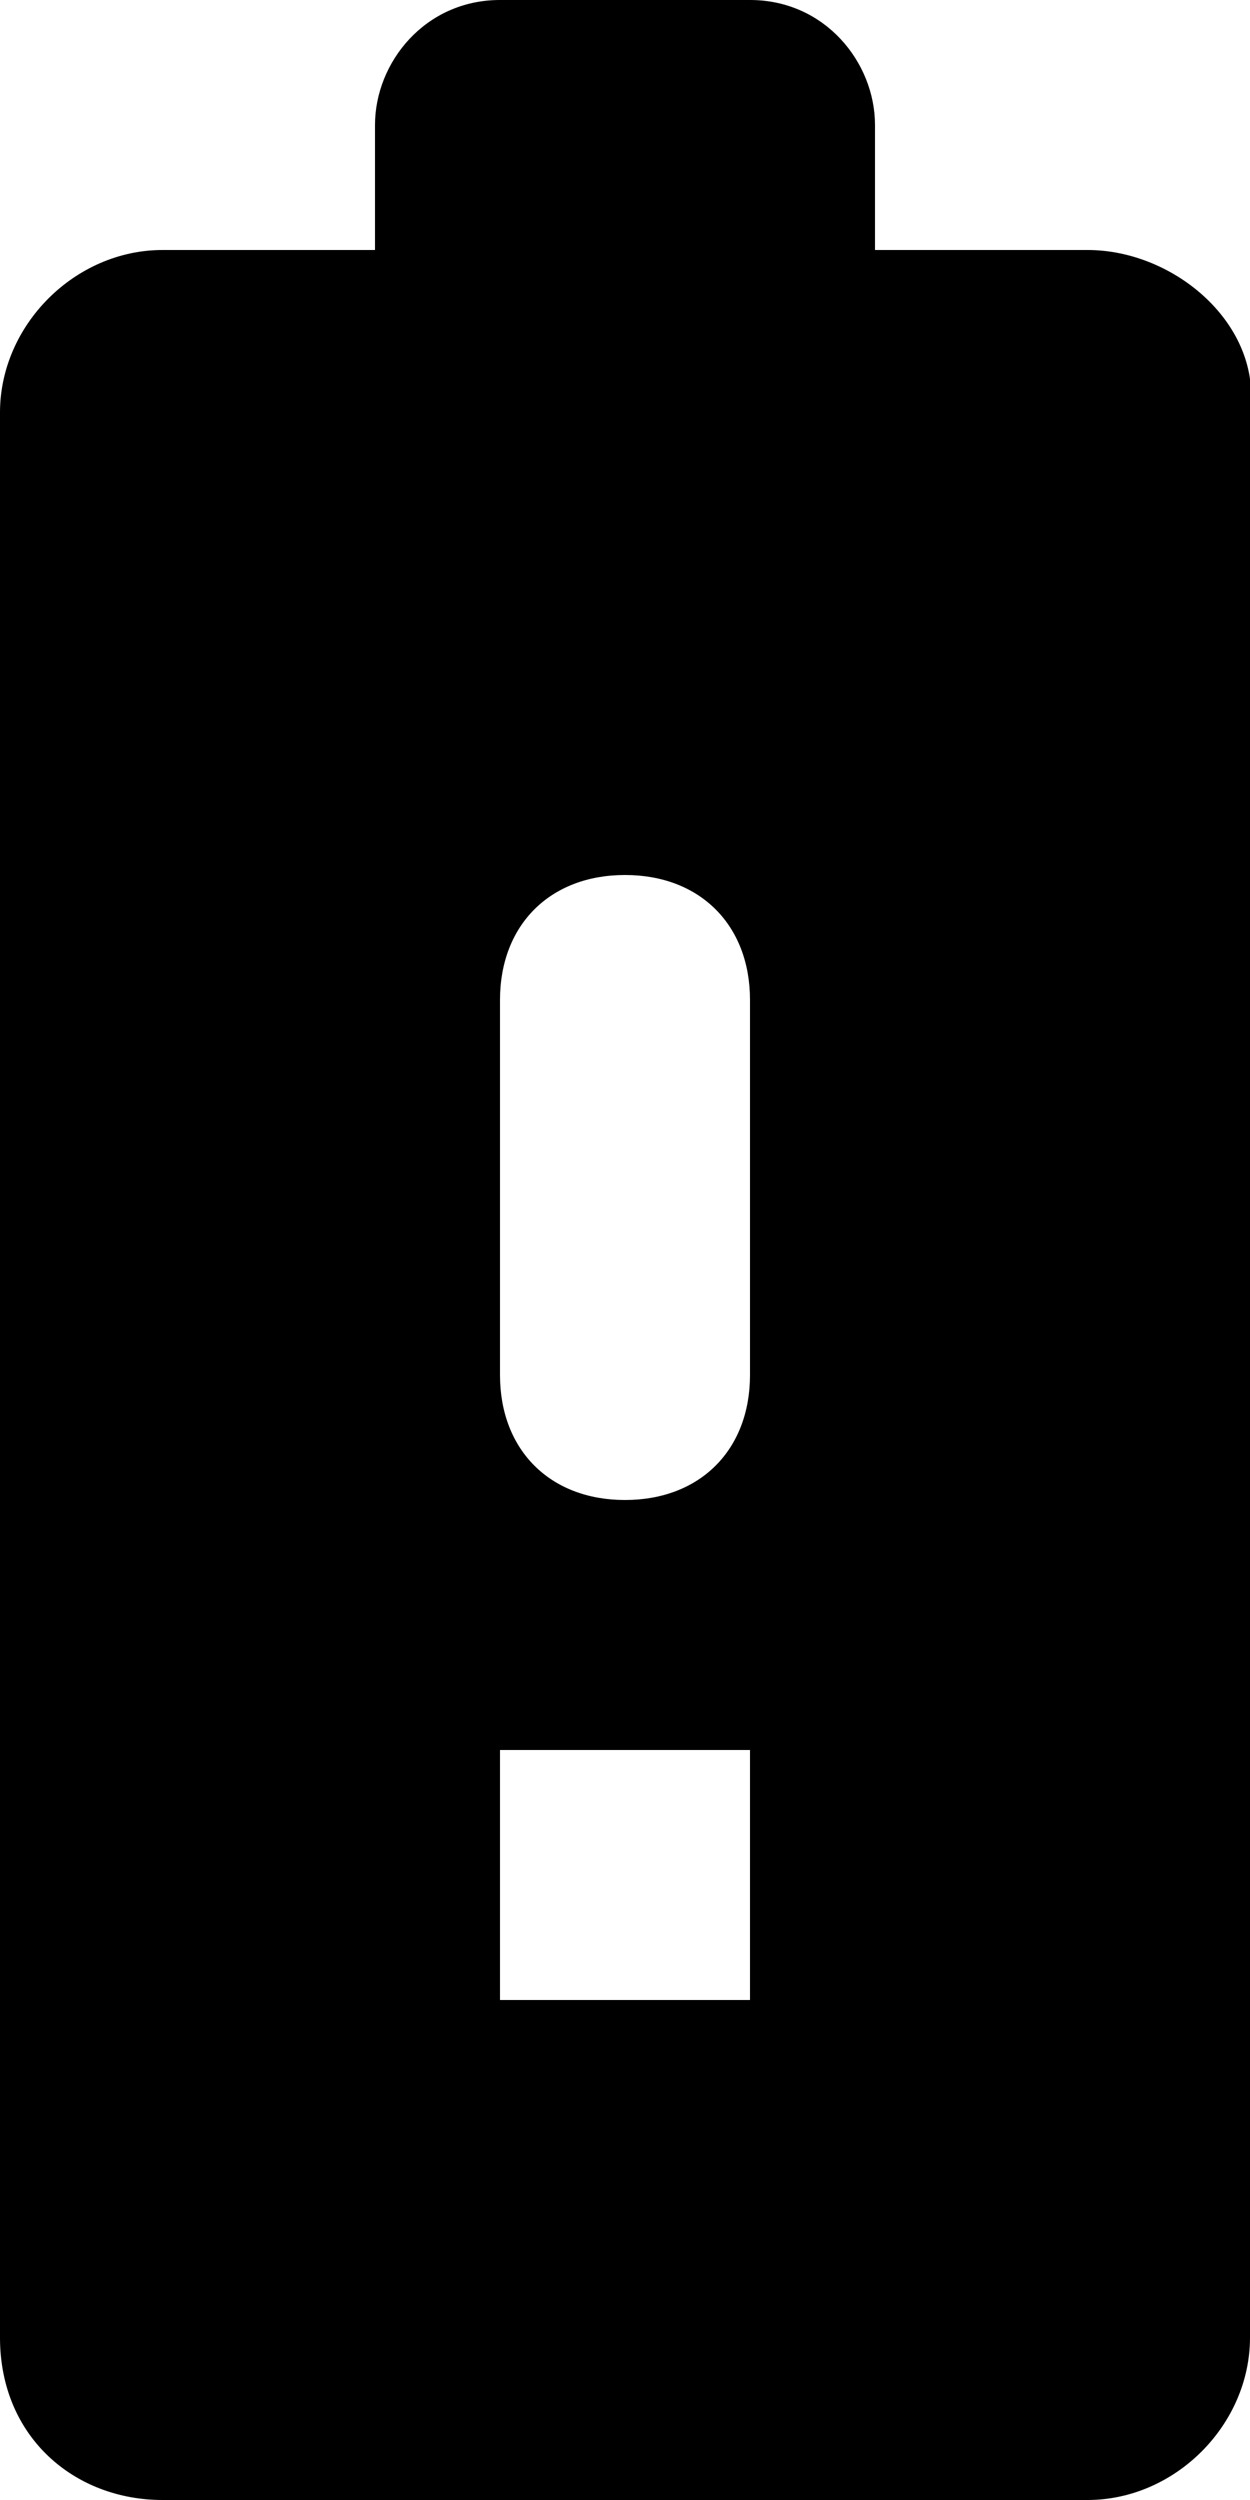 <?xml version="1.0" encoding="utf-8"?>
<svg xmlns="http://www.w3.org/2000/svg" viewBox="0 0 10 20">
	<path d="M8.7,2H7V1c0-0.5-0.4-1-1-1H4C3.4,0,3,0.5,3,1v1H1.3C0.6,2,0,2.6,0,3.3v15.4C0,19.5,0.6,20,1.3,20h7.4c0.7,0,1.3-0.6,1.3-1.3V3.3C10.1,2.6,9.4,2,8.7,2z M6,16H4v-2h2V16z M6,11c0,0.6-0.4,1-1,1s-1-0.4-1-1V8c0-0.6,0.4-1,1-1s1,0.4,1,1V11z"/>
</svg>
